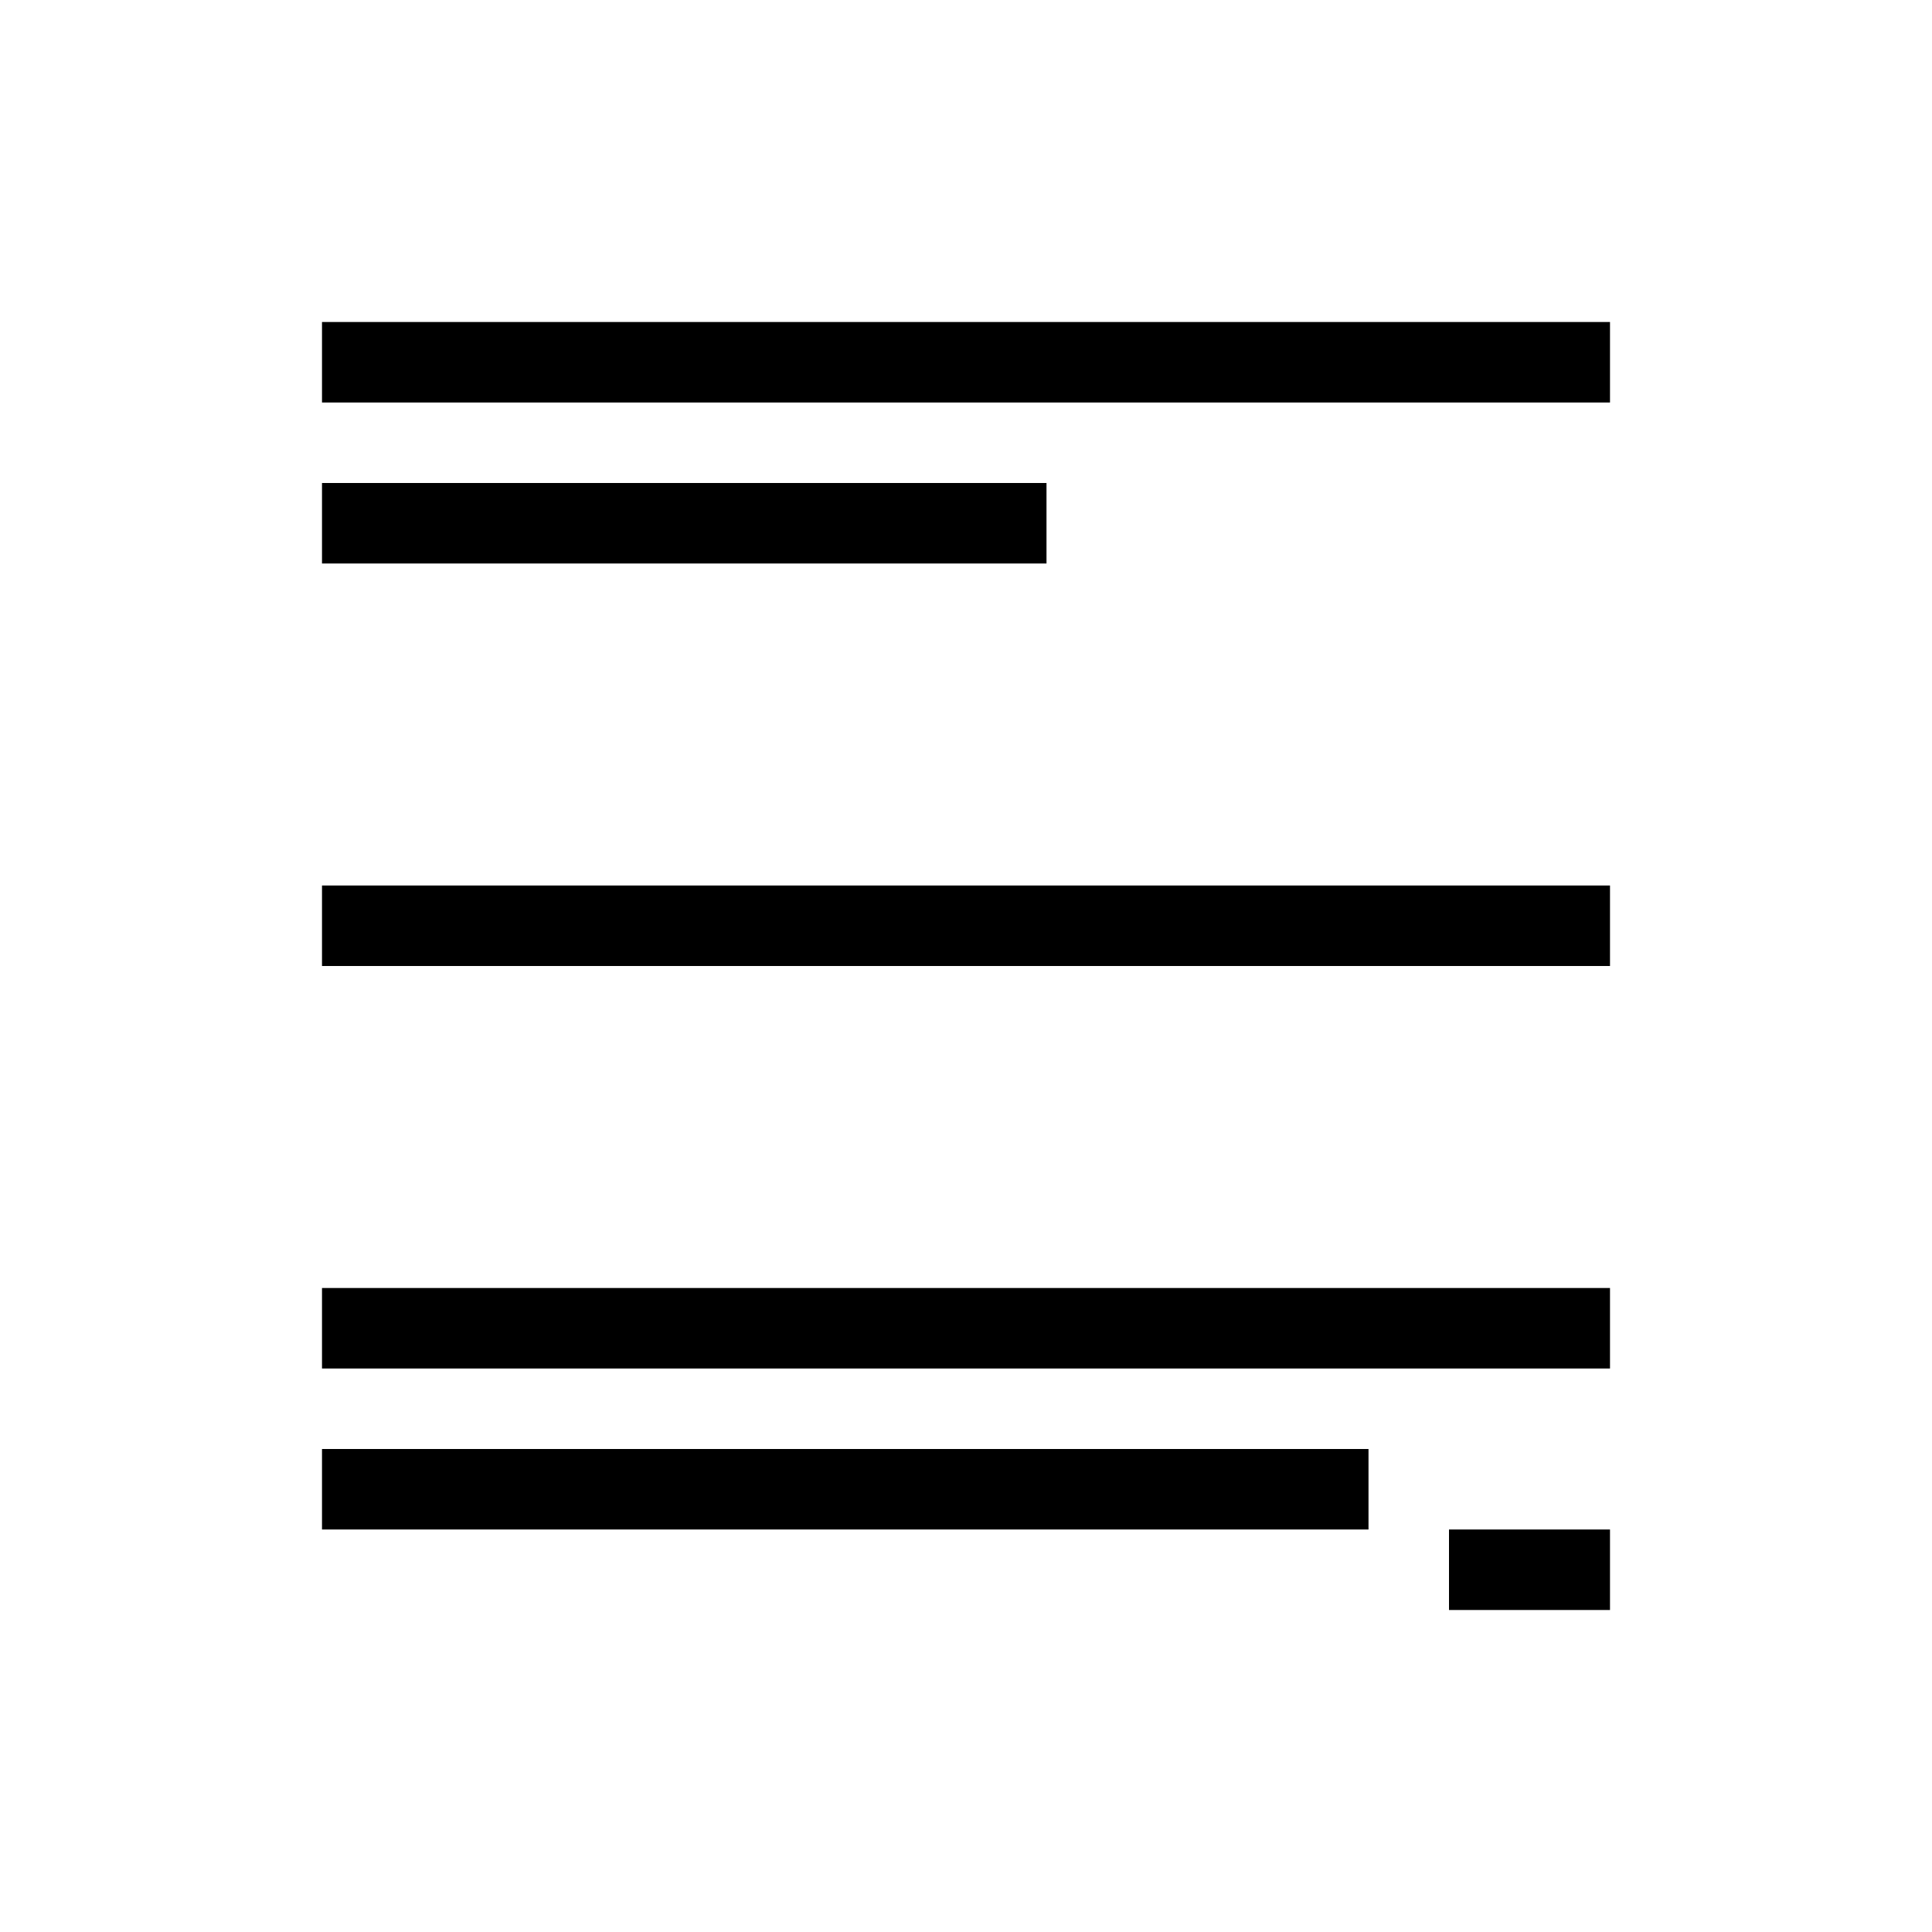 <?xml version="1.0" encoding="UTF-8"?>
<svg viewBox="0 0 24 24" xmlns="http://www.w3.org/2000/svg">
 <defs id="defs3051">
  <style id="current-color-scheme" type="text/css">.ColorScheme-Text {
        color:#dedede;
      }
      .ColorScheme-Highlight {
        color:#3daee9;
      }</style>
 </defs>
 <g transform="translate(1,1)" fill="currentColor">
  <path class="ColorScheme-Text" d="m3 3v1h16v-1h-16zm0 2v1h9v-1h-9zm0 10v1h16v-1h-16zm0 2v1h13v-1h-13zm14 1v1h2v-1h-2z"/>
  <path class="ColorScheme-Highlight" d="m3 10v1h16v-1h-16z"/>
 </g>
</svg>

